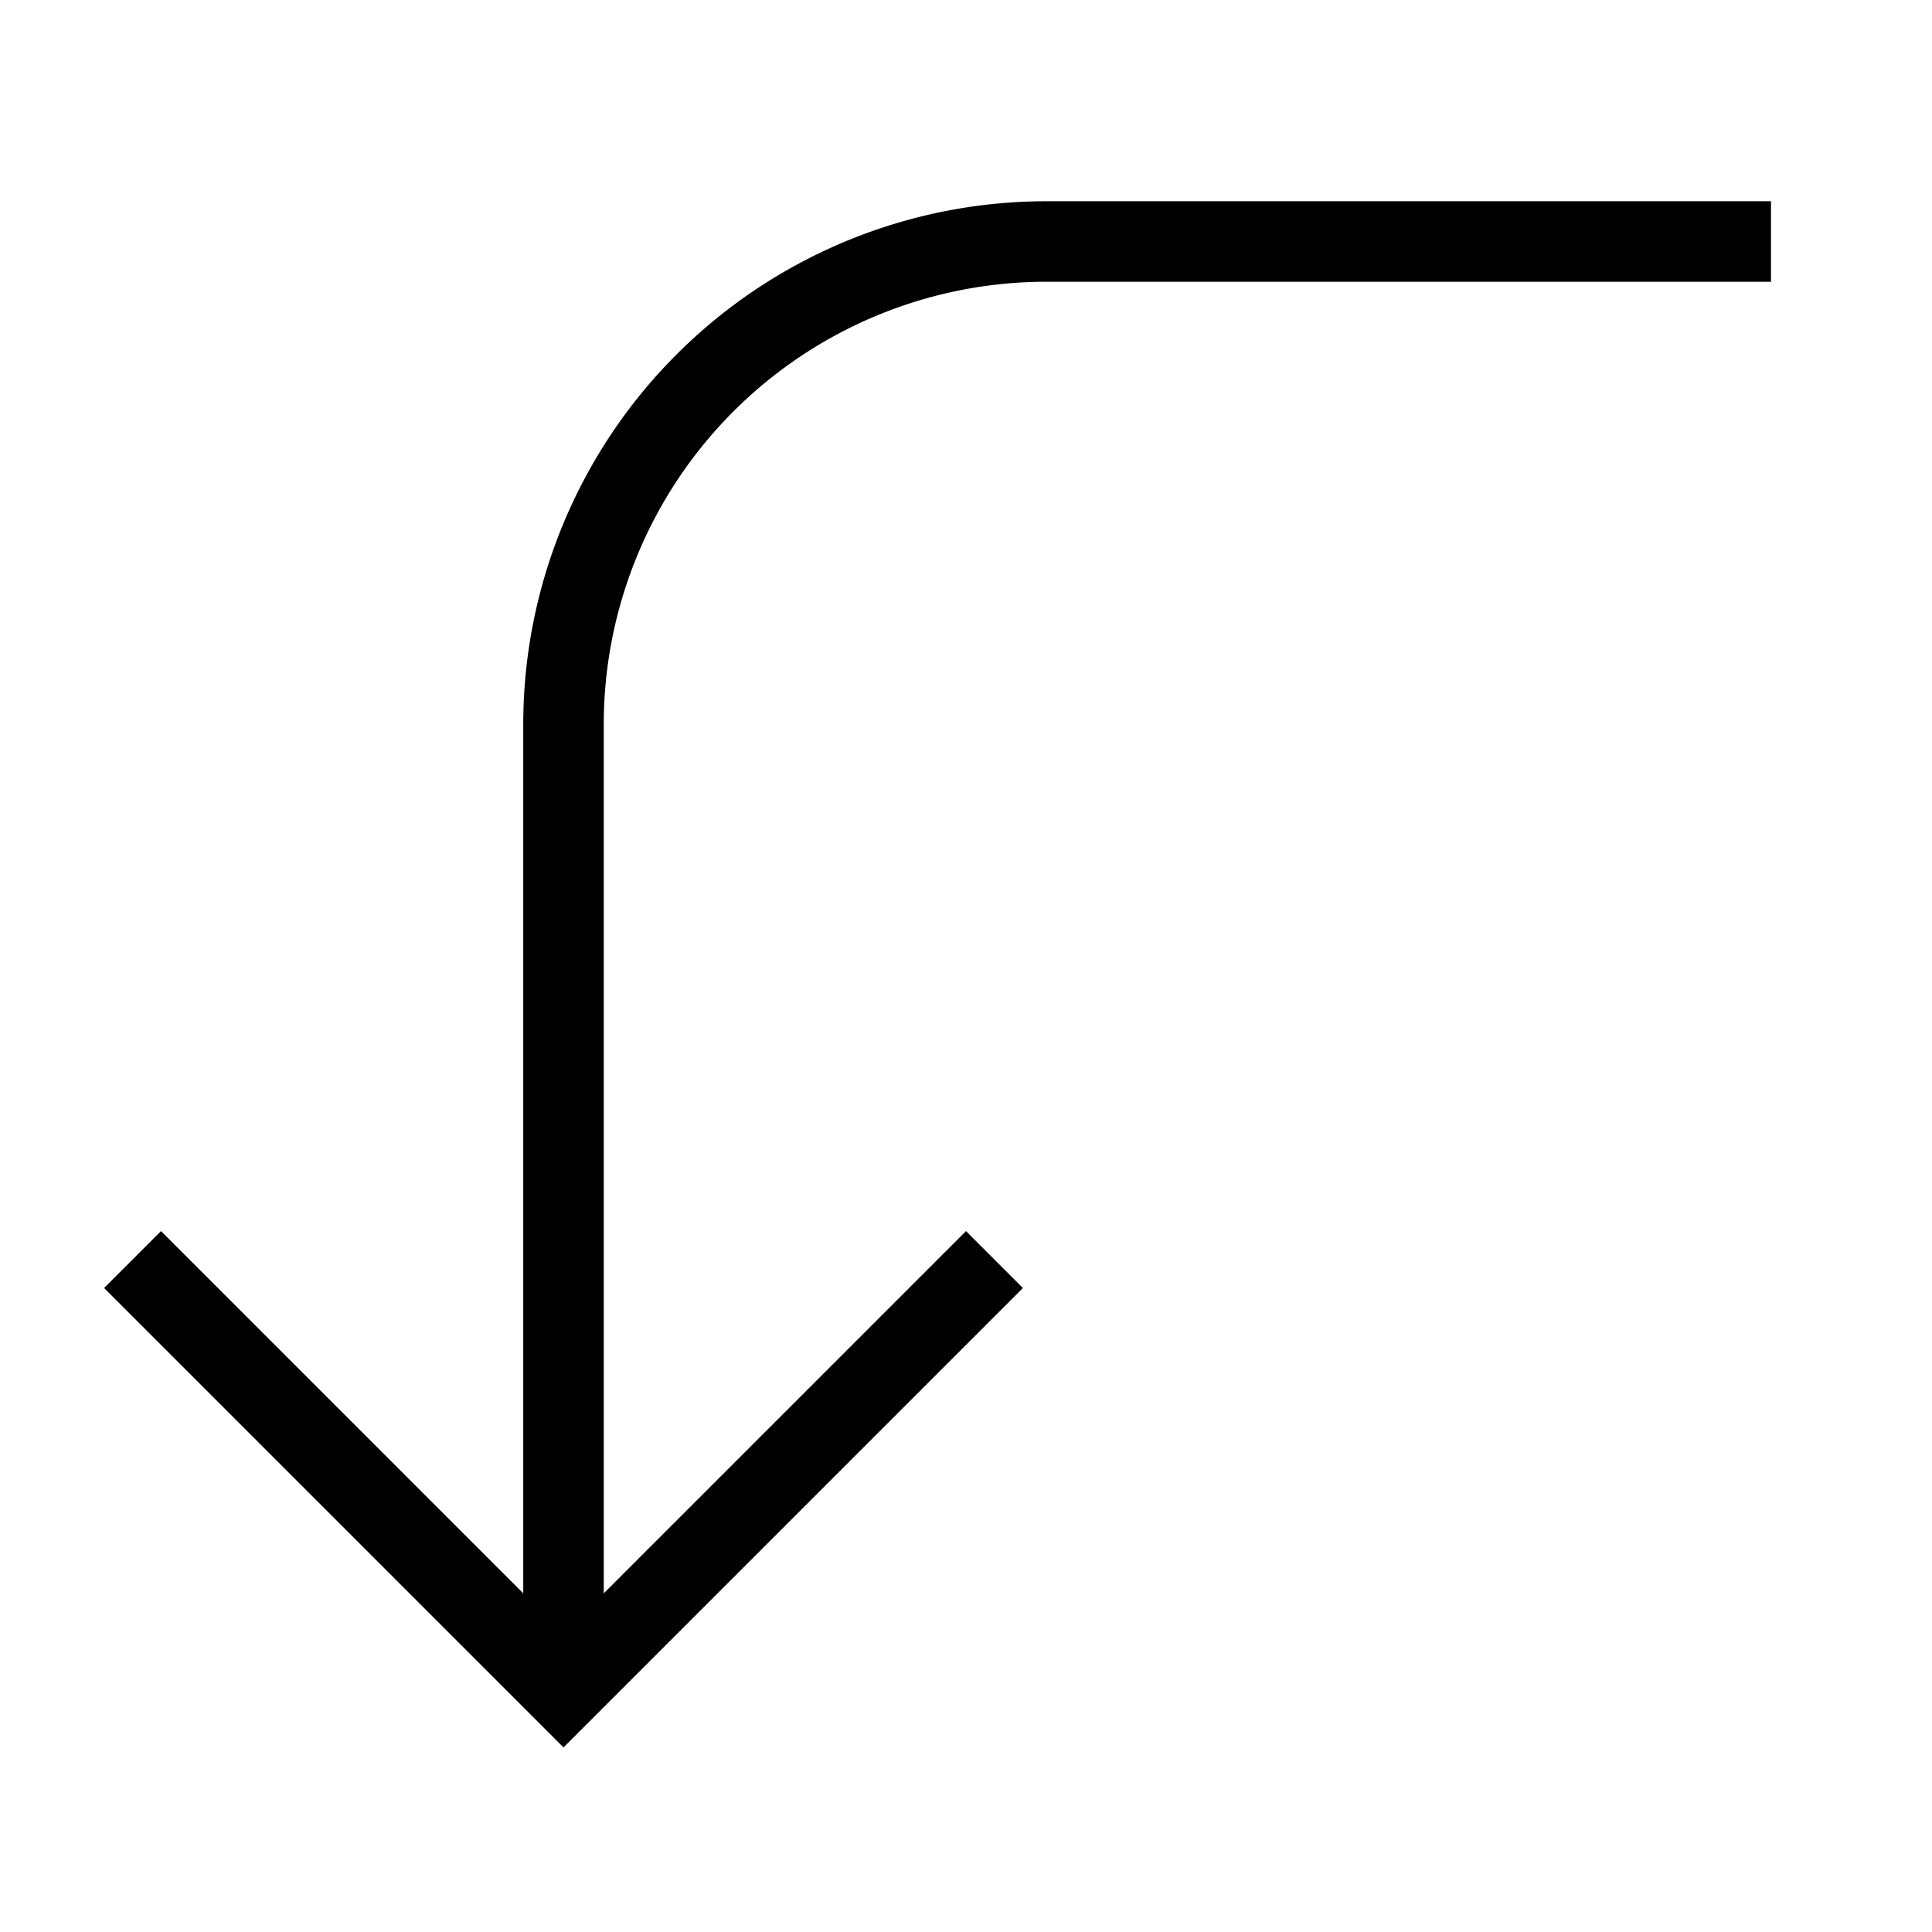<svg id="nc_icon" xmlns="http://www.w3.org/2000/svg" xml:space="preserve" viewBox="0 0 24 24"><g fill="none" stroke="currentColor" stroke-miterlimit="10" class="nc-icon-wrapper"><path d="M7 21V9a6 6 0 0 1 6-6h9" data-cap="butt" data-color="color-2" vector-effect="non-scaling-stroke"/><path stroke-linecap="square" d="m12 16-5 5-5-5" vector-effect="non-scaling-stroke"/></g></svg>
